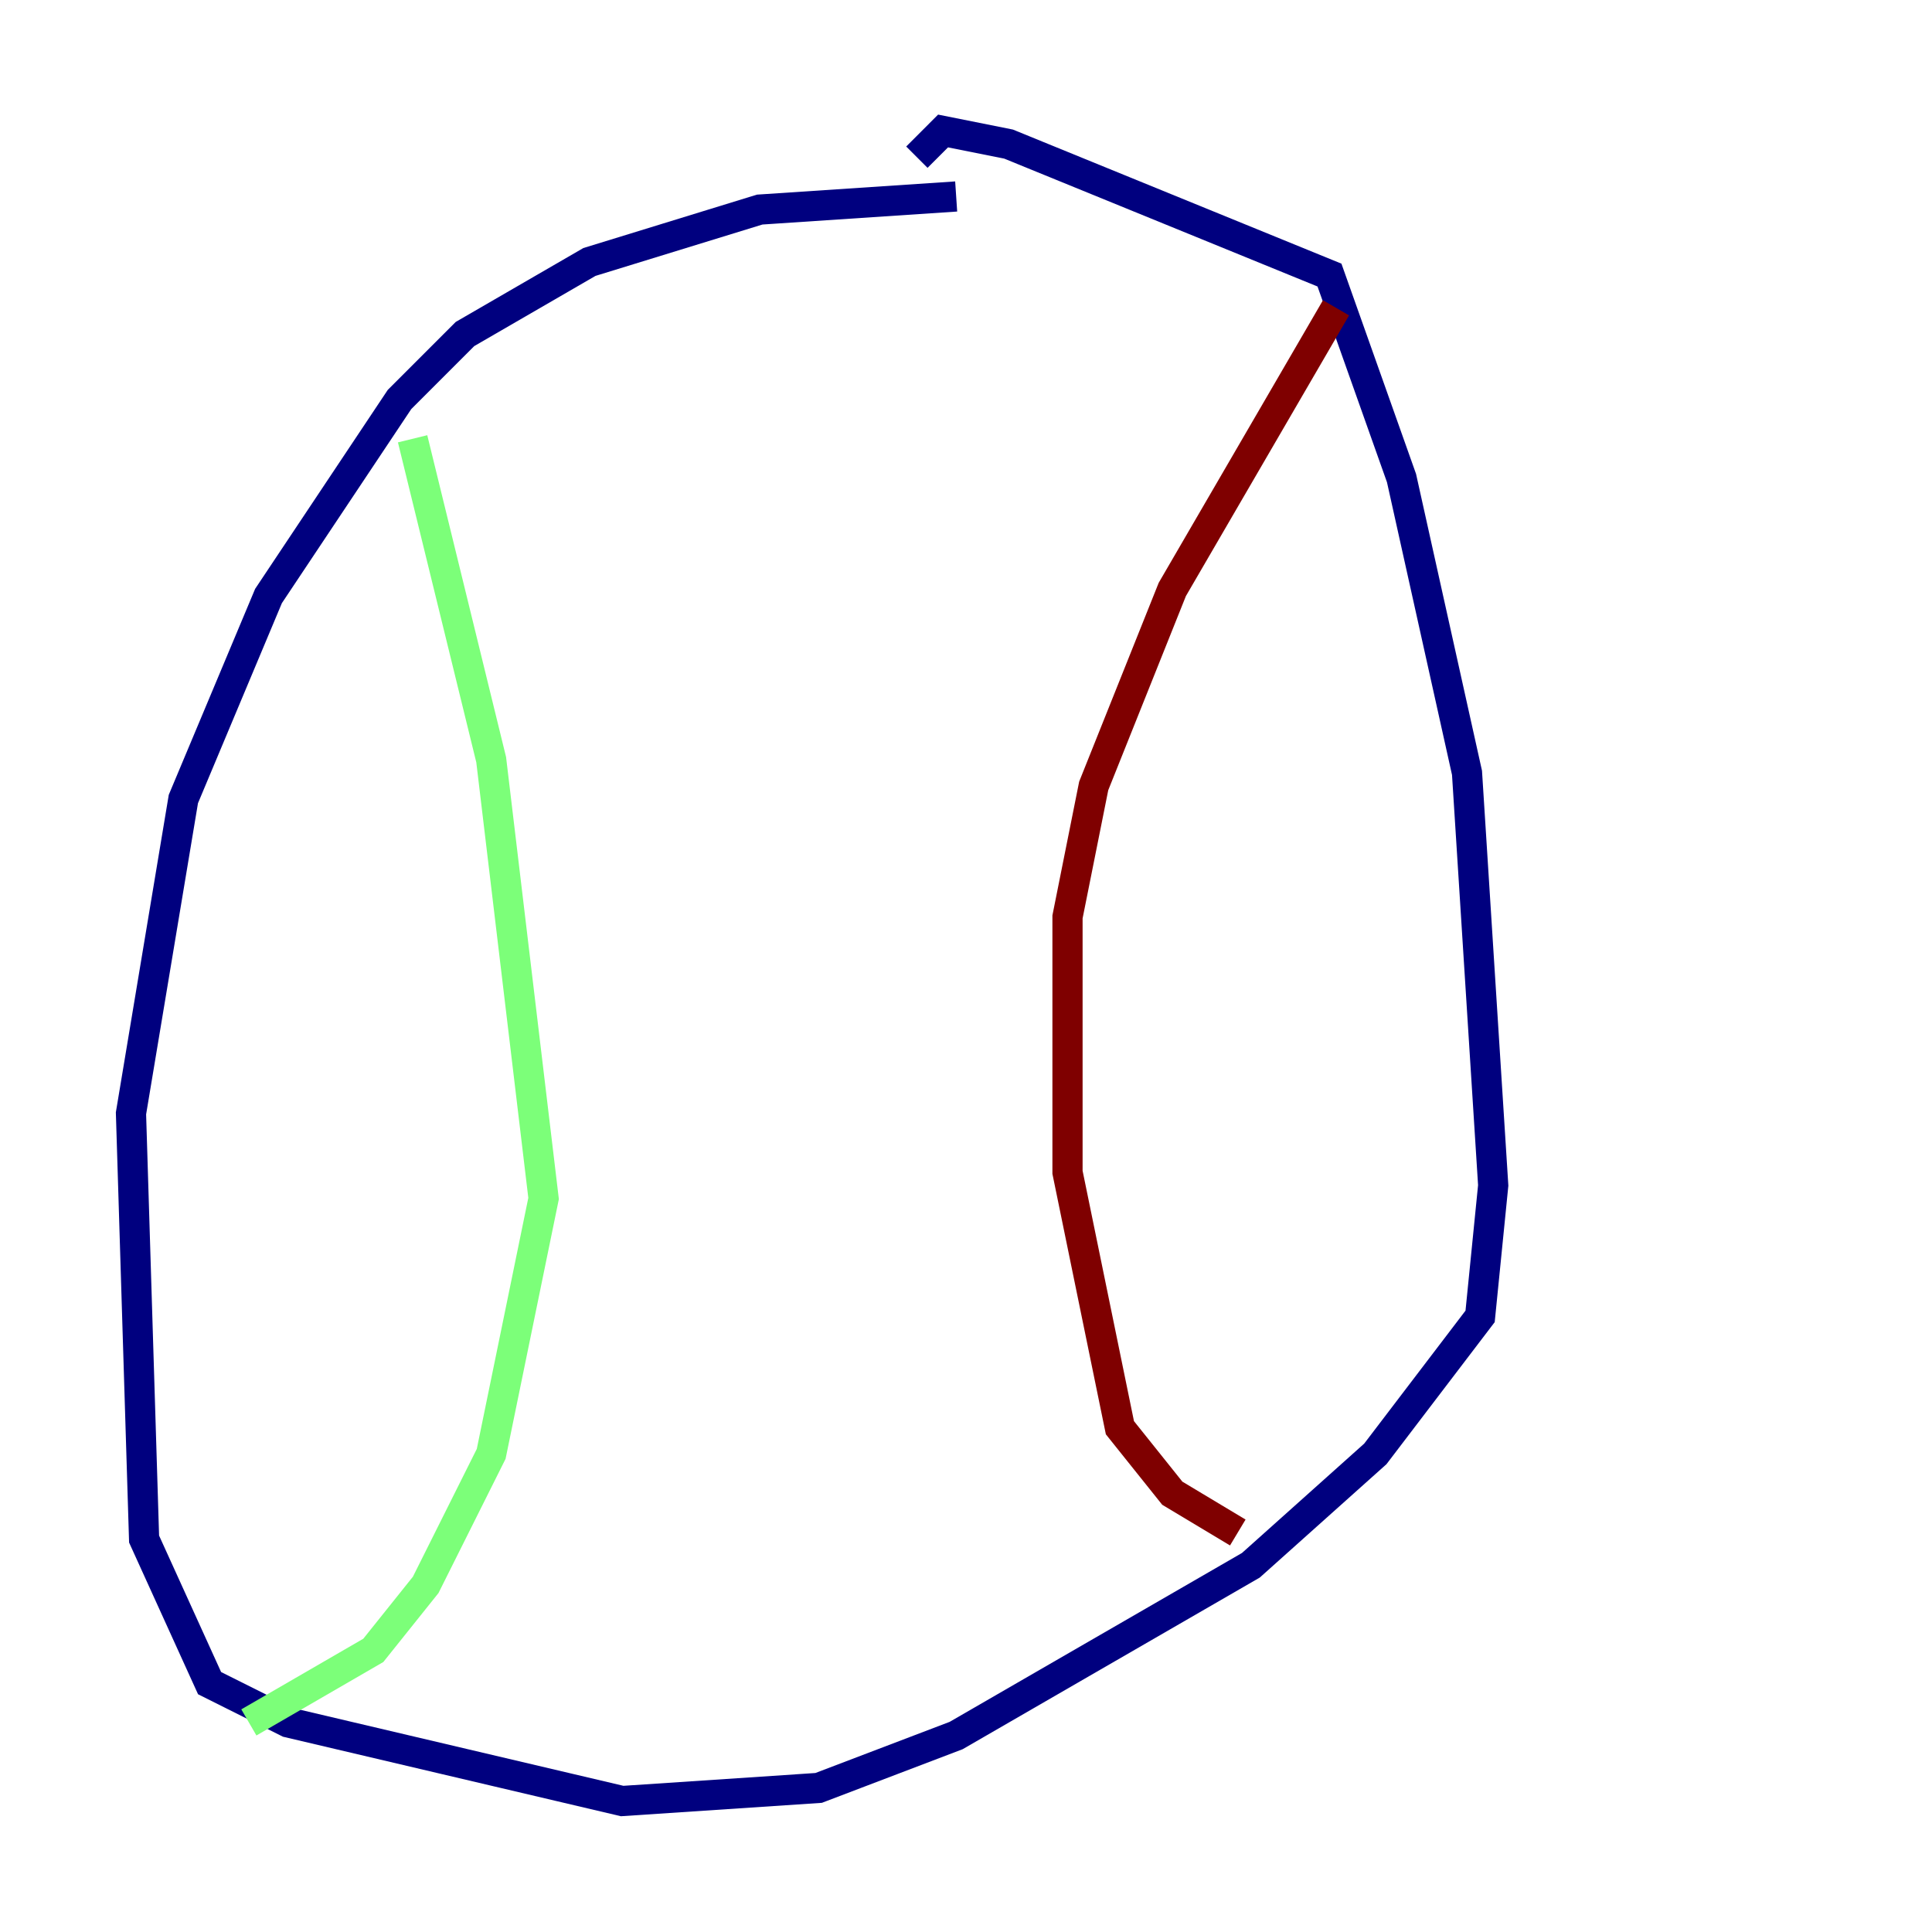 <?xml version="1.0" encoding="utf-8" ?>
<svg baseProfile="tiny" height="128" version="1.2" viewBox="0,0,128,128" width="128" xmlns="http://www.w3.org/2000/svg" xmlns:ev="http://www.w3.org/2001/xml-events" xmlns:xlink="http://www.w3.org/1999/xlink"><defs /><polyline fill="none" points="63.349,13.017 50.332,13.885 39.051,17.356 30.807,22.129 26.468,26.468 17.79,39.485 12.149,52.936 8.678,73.763 9.546,101.966 13.885,111.512 19.091,114.115 41.22,119.322 54.237,118.454 63.349,114.983 82.875,103.702 91.119,96.325 98.061,87.214 98.929,78.536 97.193,51.2 92.854,31.675 88.081,18.224 66.82,9.546 62.481,8.678 60.746,10.414" stroke="#00007f" stroke-width="2" /><polyline fill="none" points="27.336,29.071 32.542,50.332 36.014,79.403 32.542,96.325 28.203,105.003 24.732,109.342 16.488,114.115" stroke="#7cff79" stroke-width="2" /><polyline fill="none" points="88.515,20.393 77.668,39.051 72.461,52.068 70.725,60.746 70.725,77.668 74.197,94.59 77.668,98.929 82.007,101.532" stroke="#7f0000" stroke-width="2" /></svg>